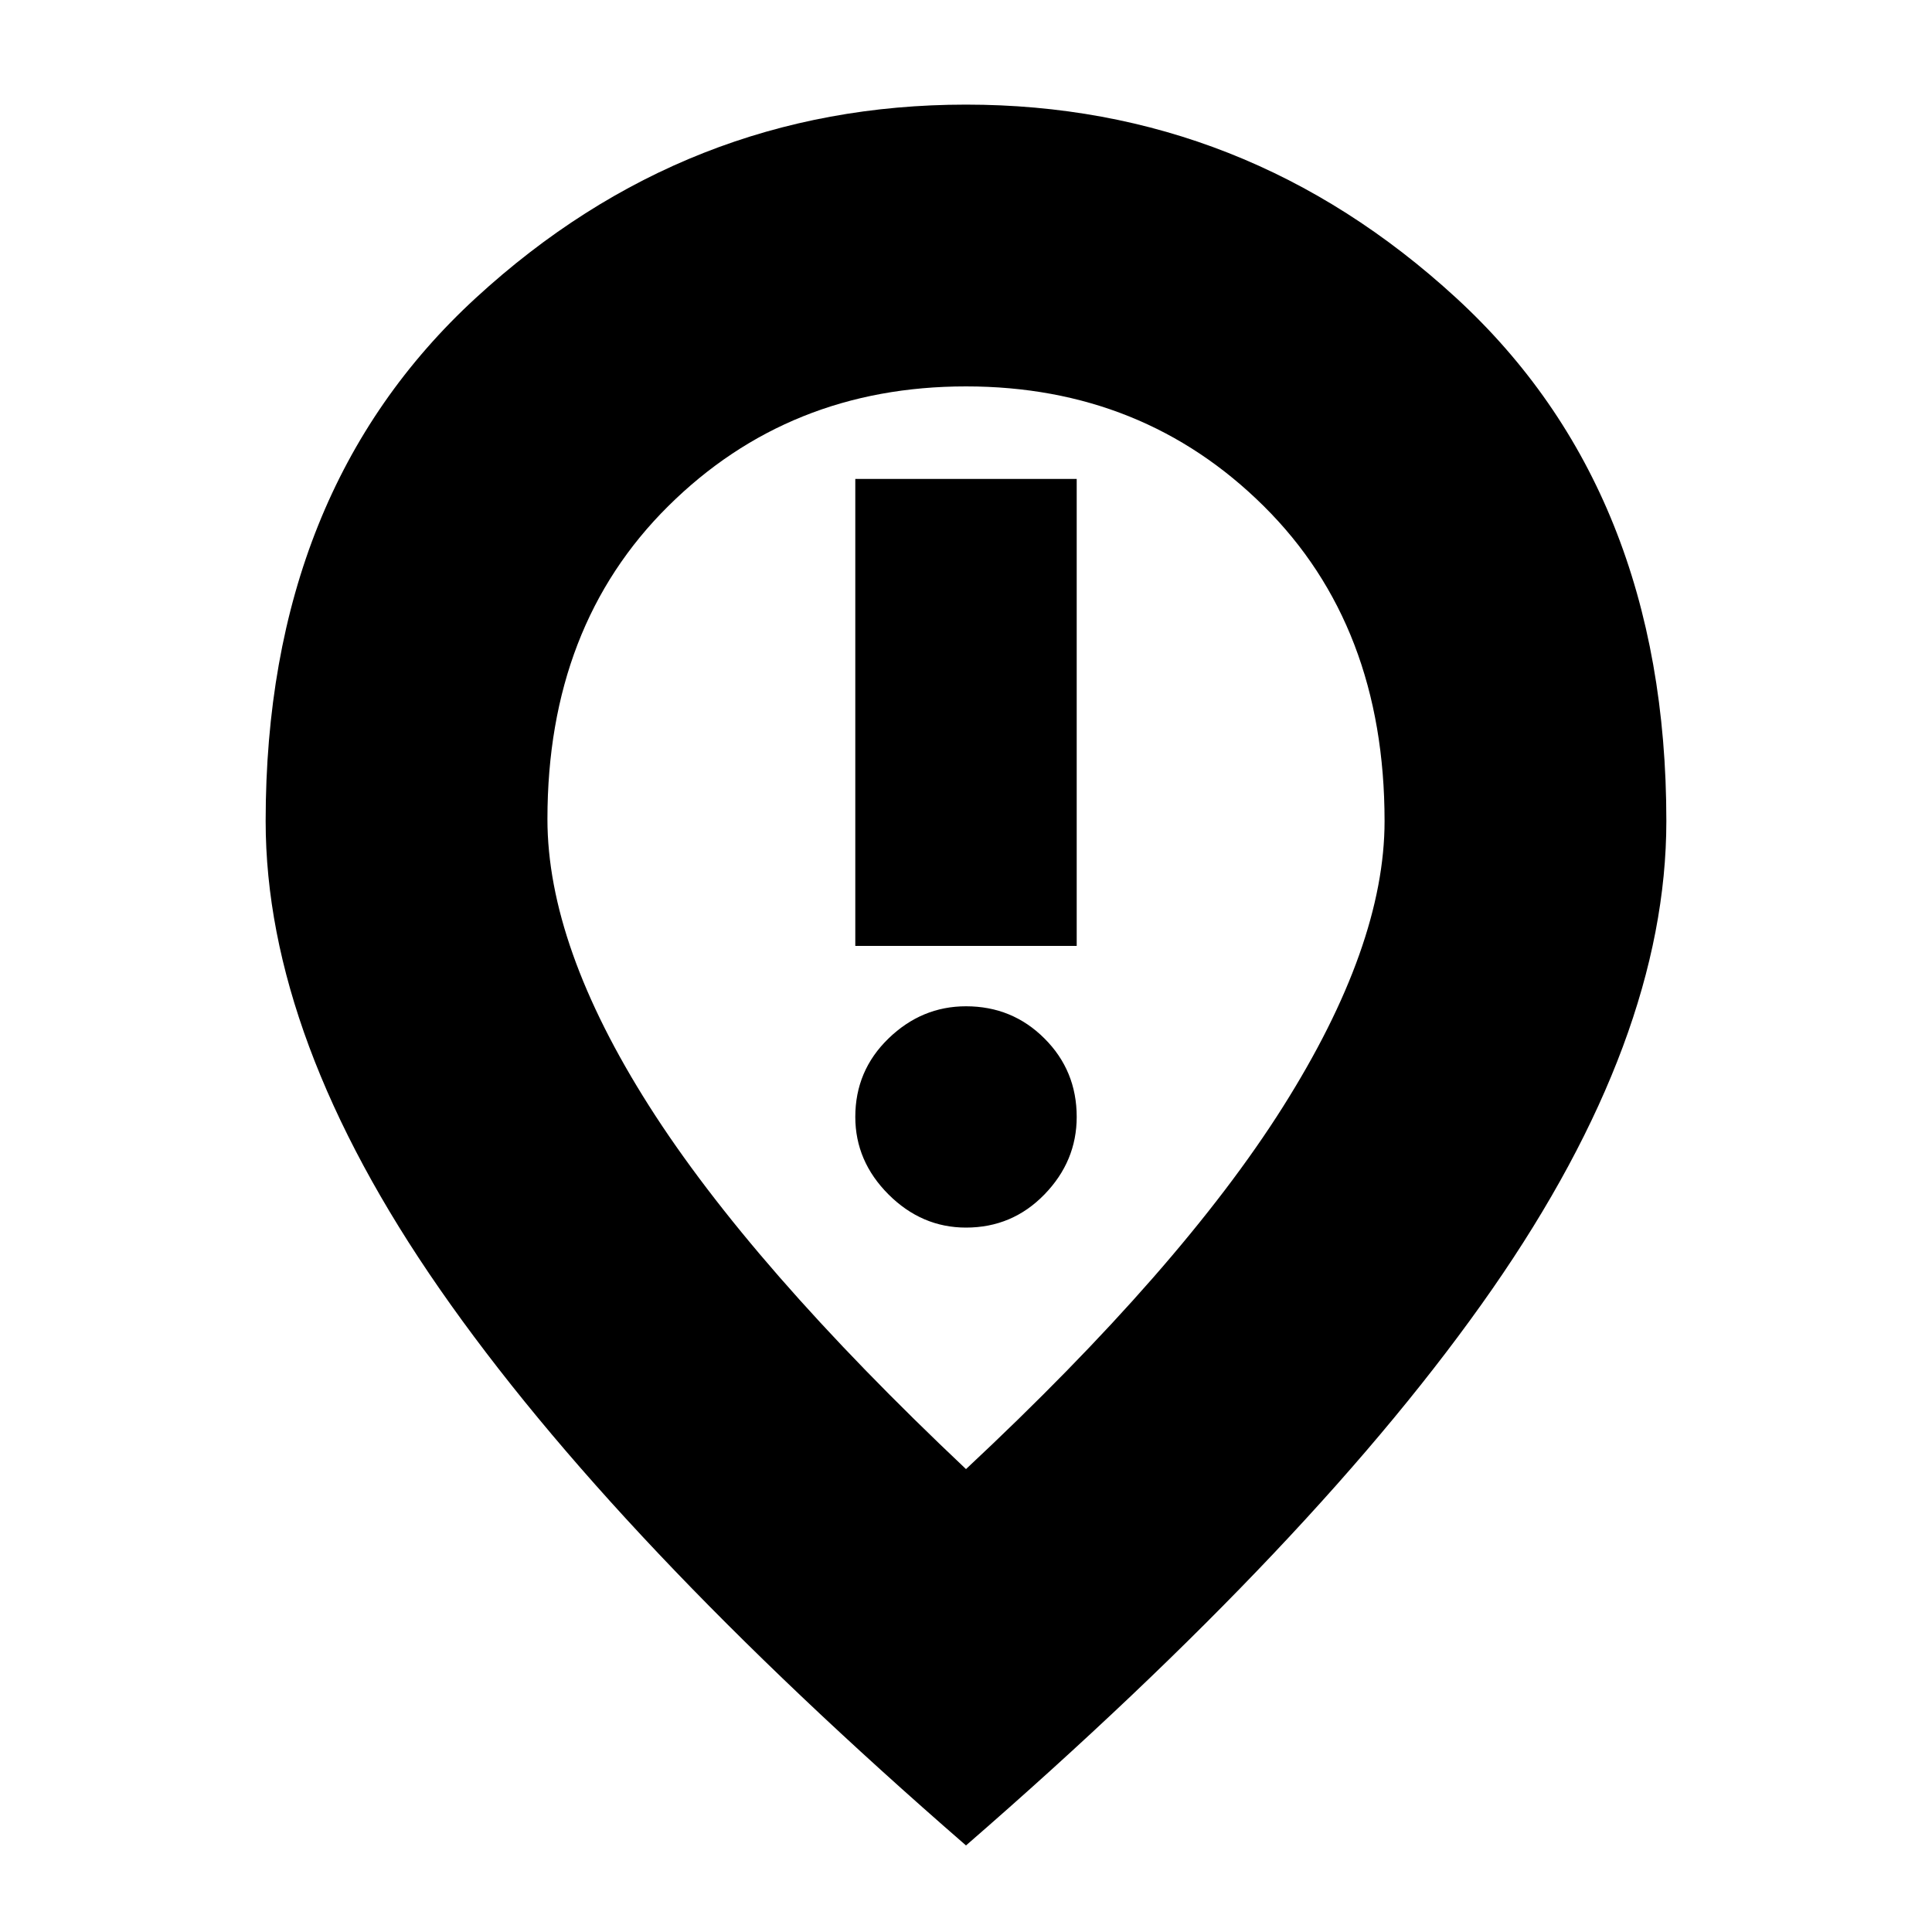 <svg xmlns="http://www.w3.org/2000/svg" height="20" width="20"><path d="M8.854 9.792H11.146V4.958H8.854ZM10 12.708Q10.479 12.708 10.812 12.365Q11.146 12.021 11.146 11.562Q11.146 11.083 10.812 10.75Q10.479 10.417 10 10.417Q9.542 10.417 9.198 10.75Q8.854 11.083 8.854 11.562Q8.854 12.021 9.198 12.365Q9.542 12.708 10 12.708ZM10 15.208Q12.229 13.125 13.281 11.458Q14.333 9.792 14.333 8.5Q14.333 6.479 13.083 5.24Q11.833 4 10 4Q8.167 4 6.917 5.24Q5.667 6.479 5.667 8.479Q5.667 9.792 6.719 11.448Q7.771 13.104 10 15.208ZM10 19.104Q6.354 15.938 4.552 13.344Q2.75 10.75 2.75 8.5Q2.75 5.083 4.927 3.083Q7.104 1.083 10 1.083Q12.896 1.083 15.073 3.083Q17.25 5.083 17.25 8.5Q17.25 10.75 15.448 13.344Q13.646 15.938 10 19.104ZM10 8.5Q10 8.5 10 8.5Q10 8.5 10 8.5Q10 8.5 10 8.5Q10 8.5 10 8.5Q10 8.5 10 8.5Q10 8.5 10 8.5Q10 8.5 10 8.5Q10 8.5 10 8.5Z"/></svg>